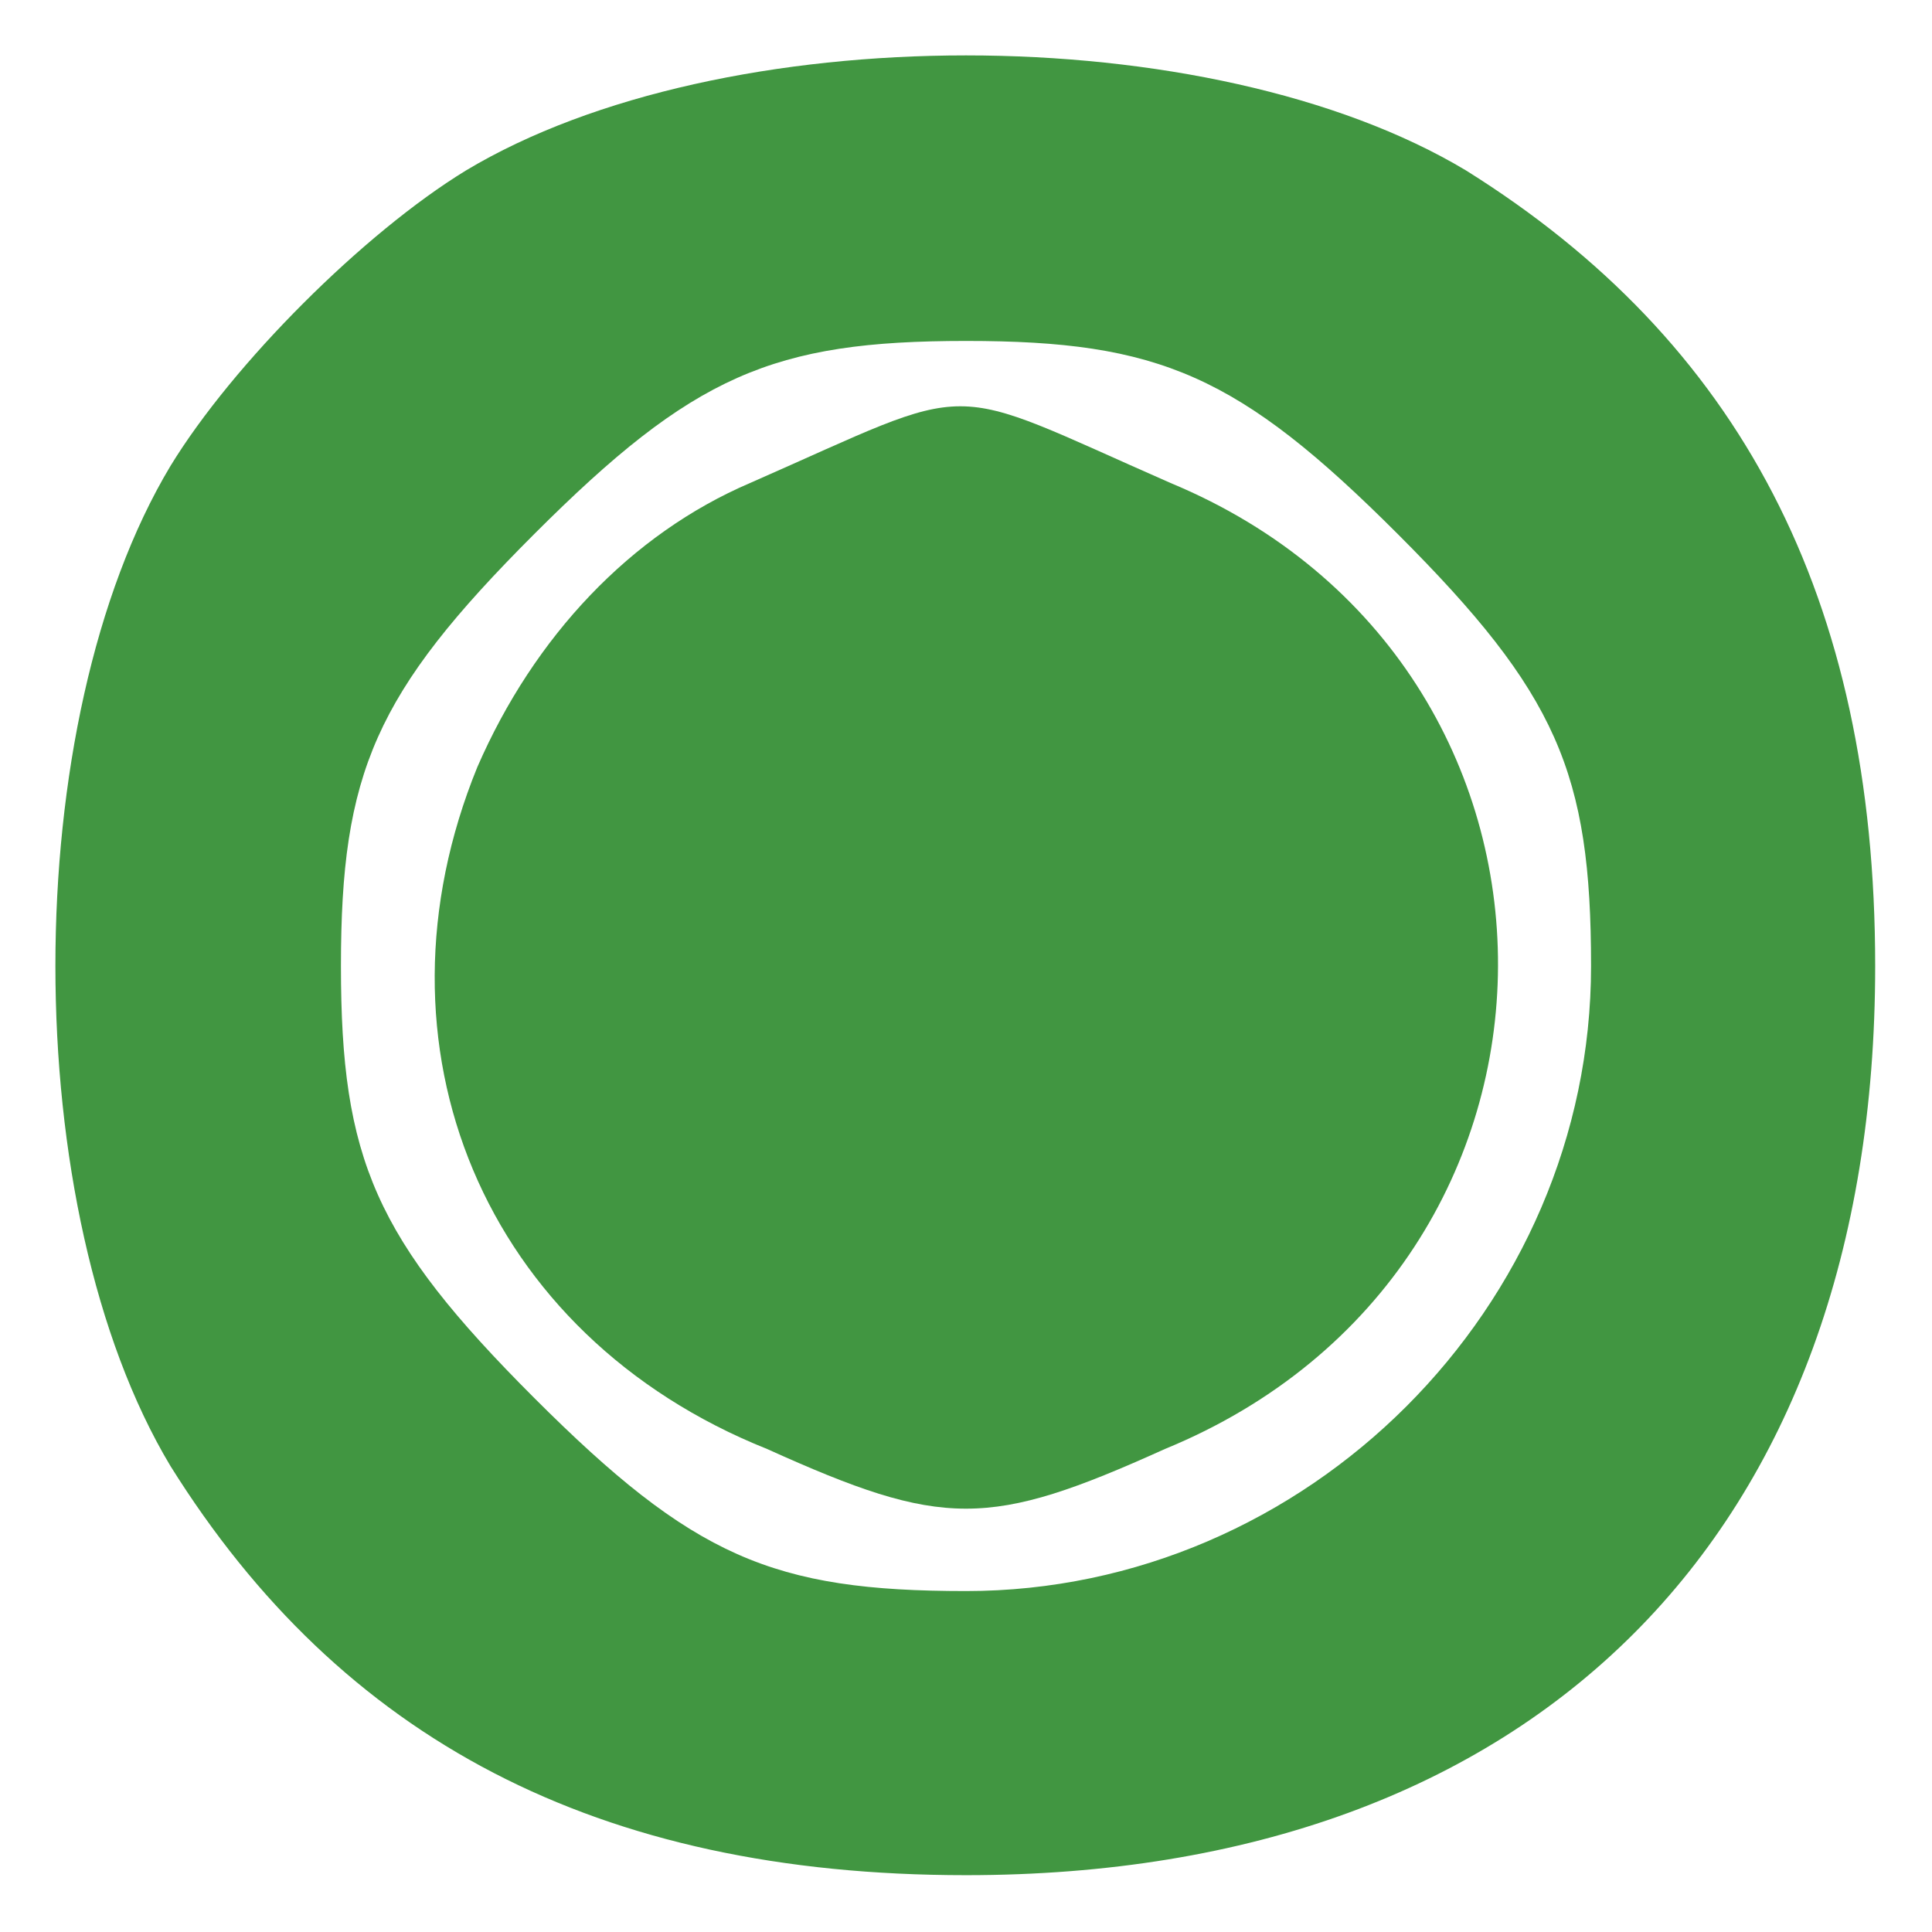 <?xml version="1.0" standalone="no"?>
<!DOCTYPE svg PUBLIC "-//W3C//DTD SVG 20010904//EN"
 "http://www.w3.org/TR/2001/REC-SVG-20010904/DTD/svg10.dtd">
<svg version="1.0" xmlns="http://www.w3.org/2000/svg"
 width="36" height="36" viewBox="0 0 34 34"
 preserveAspectRatio="xMidYMid meet">

<g transform="translate(0,34) scale(0.1,-0.1)"
fill="#419641" stroke="none">
<path d="M82 310 c-18 -11 -41 -34 -52 -52 -27 -45 -27 -131 0 -176 30 -48 75
-72 140 -72 100 0 160 60 160 160 0 65 -24 110 -72 140 -45 27 -131 27 -176 0z
m164 -64 c28 -28 34 -42 34 -76 0 -60 -50 -110 -110 -110 -34 0 -48 6 -76 34
-28 28 -34 42 -34 76 0 34 6 48 34 76 28 28 42 34 76 34 34 0 48 -6 76 -34z"/>
<path d="M132 255 c-21 -9 -38 -27 -48 -50 -20 -49 1 -100 51 -120 31 -14 39
-14 70 0 78 32 78 138 1 170 -41 18 -33 18 -74 0z"/>
</g>
</svg>
